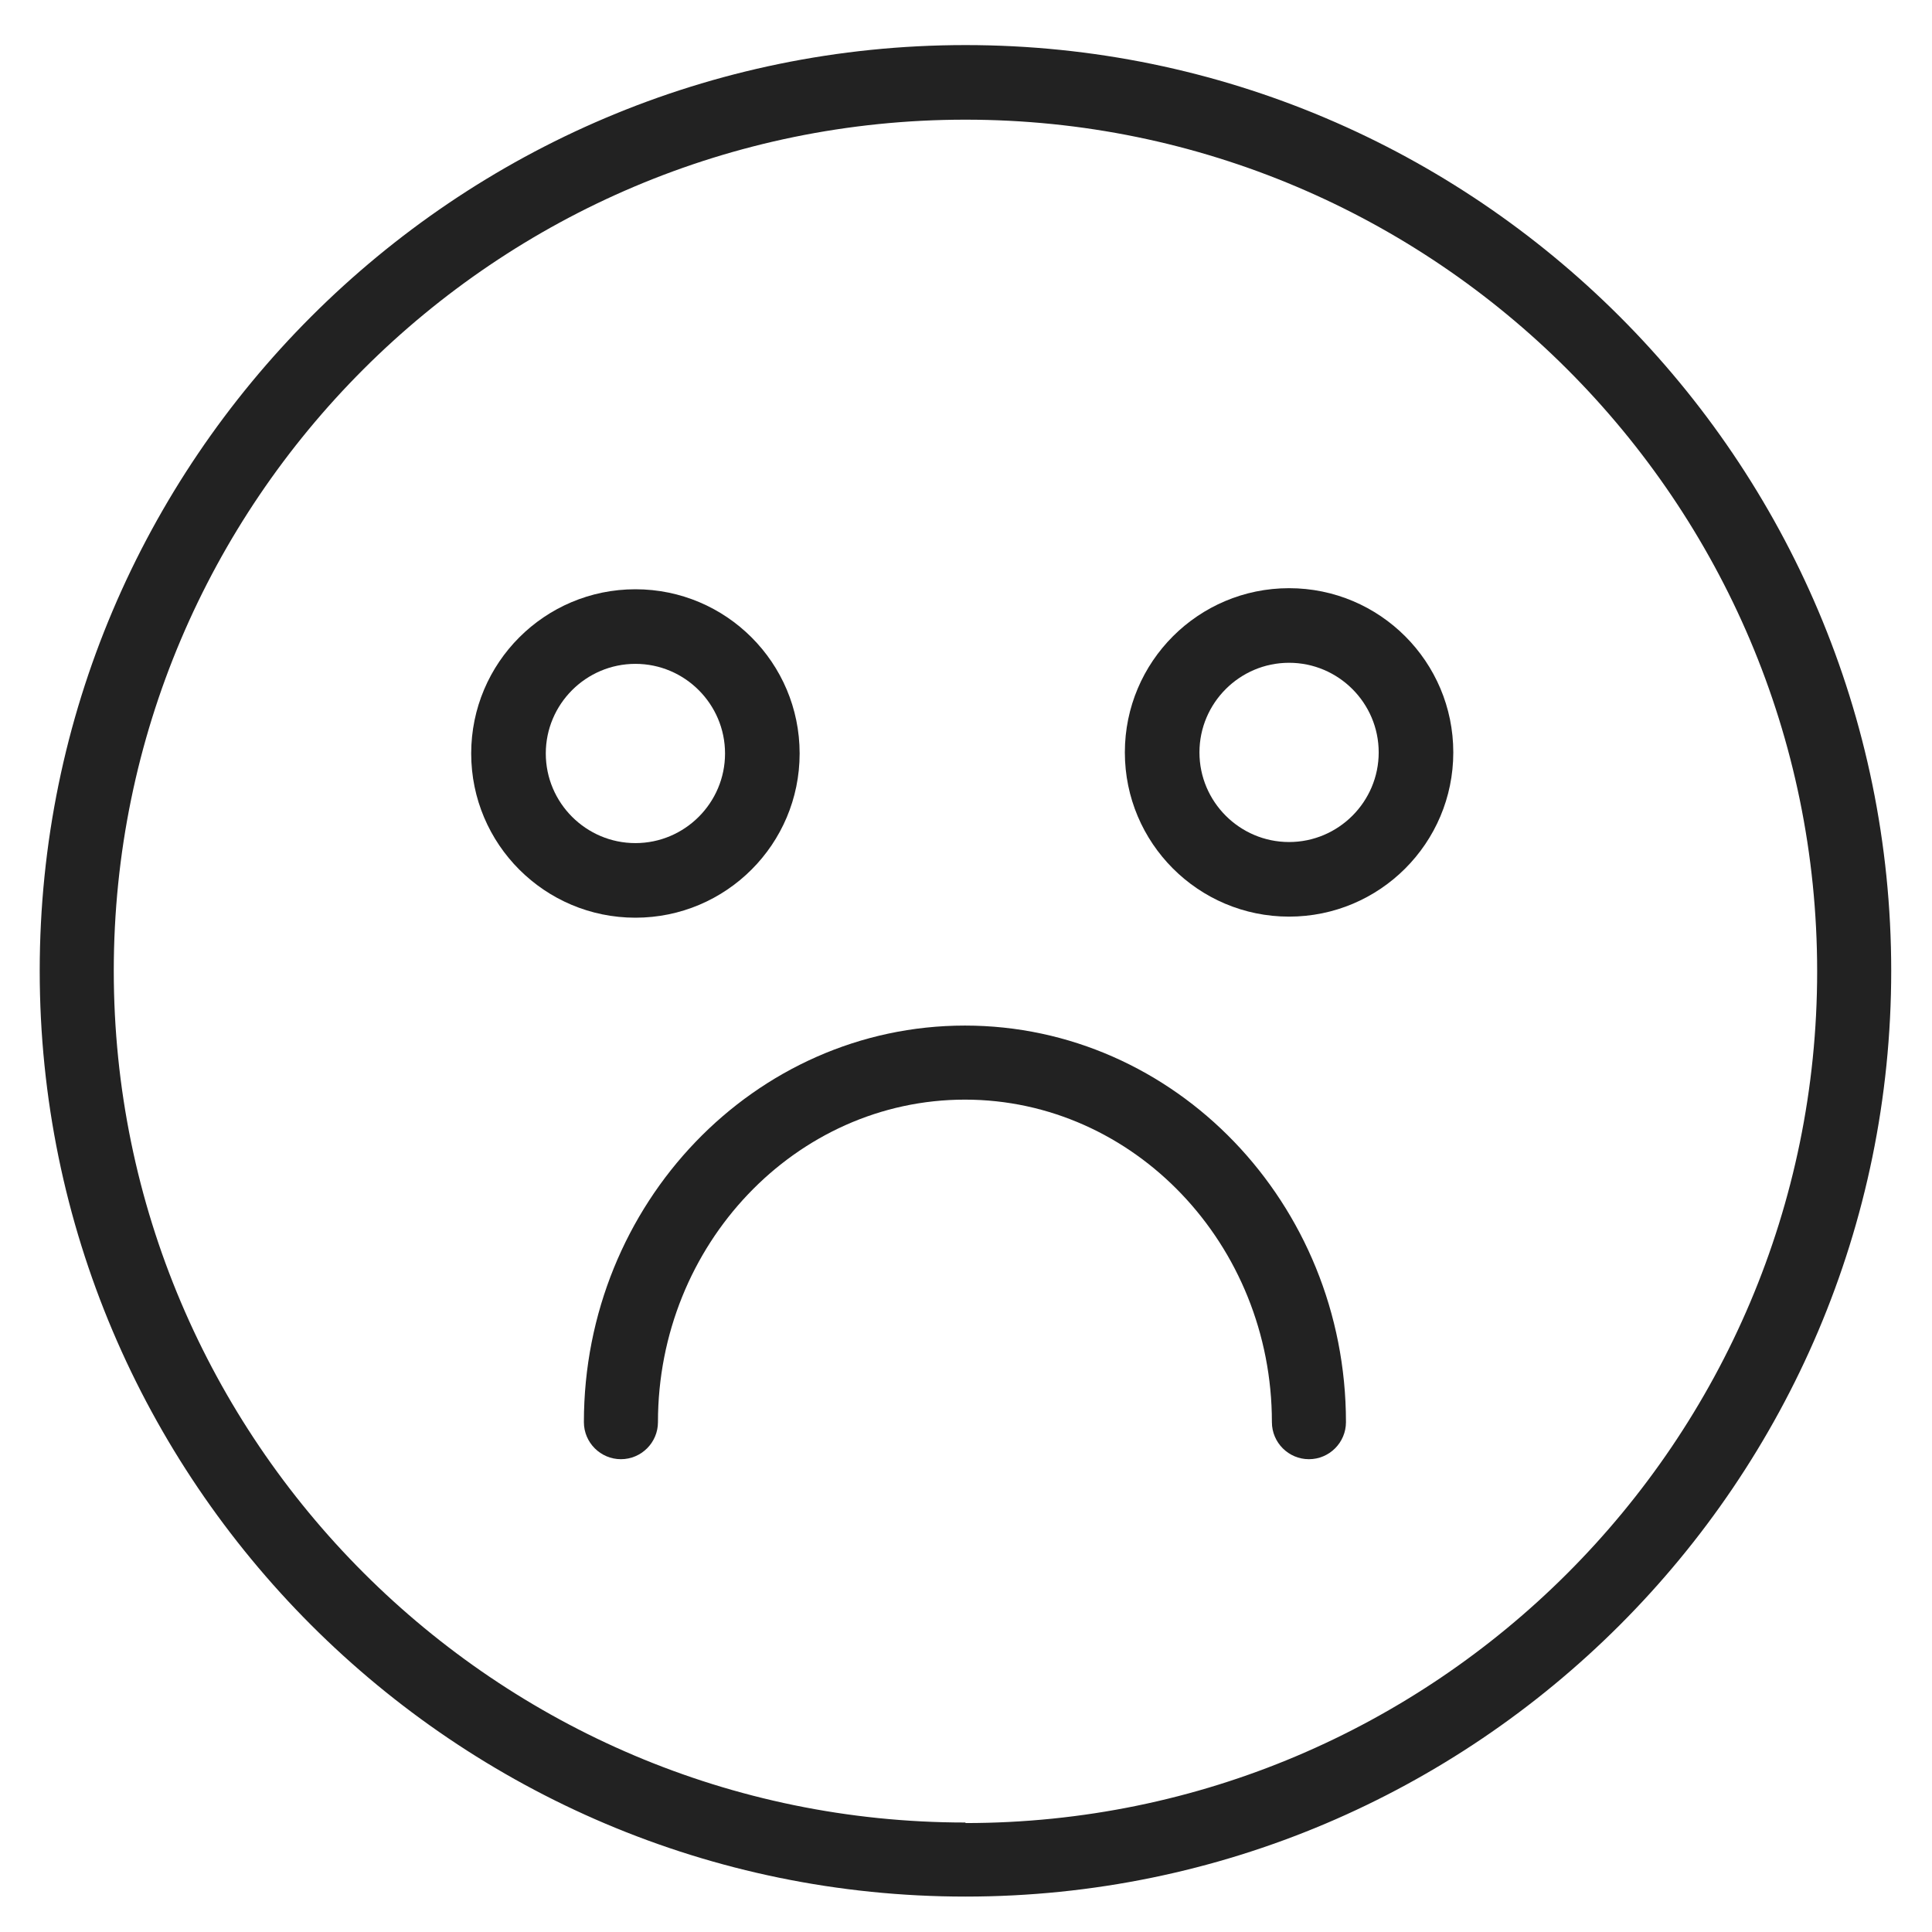 <svg width="36" height="36" viewBox="0 0 36 36" fill="none" xmlns="http://www.w3.org/2000/svg">
<g id="sad_M 1">
<g id="Group">
<path id="Vector" d="M17.99 0.84C8.48 0.84 0.74 8.58 0.74 18.09C0.74 27.6 8.48 35.34 17.99 35.34C27.5 35.34 35.24 27.6 35.24 18.09C35.24 8.58 27.5 0.84 17.99 0.84ZM17.99 33.96C9.24 33.96 2.12 26.84 2.12 18.09C2.12 9.34 9.24 2.23 17.99 2.23C26.74 2.23 33.86 9.35 33.86 18.1C33.86 26.85 26.74 33.97 17.99 33.97V33.96Z" fill="#222222"/>
<path id="Vector_2" d="M17.98 19.11C14.06 19.11 10.88 22.43 10.88 26.5C10.88 26.88 11.19 27.19 11.57 27.19C11.95 27.19 12.26 26.88 12.26 26.5C12.26 23.19 14.83 20.49 17.98 20.49C21.13 20.49 23.7 23.19 23.7 26.5C23.7 26.88 24.01 27.19 24.39 27.19C24.77 27.19 25.08 26.88 25.08 26.5C25.08 22.42 21.89 19.11 17.98 19.11V19.11Z" fill="#222222"/>
<path id="Vector_3" d="M14.9 14.04C14.9 12.35 13.53 10.98 11.84 10.98C10.15 10.98 8.78 12.35 8.78 14.04C8.78 15.73 10.15 17.1 11.84 17.1C13.53 17.1 14.9 15.73 14.9 14.04V14.04ZM10.17 14.04C10.17 13.12 10.92 12.37 11.84 12.37C12.76 12.37 13.51 13.12 13.51 14.04C13.51 14.96 12.76 15.71 11.84 15.71C10.92 15.71 10.17 14.96 10.17 14.04Z" fill="#222222"/>
<path id="Vector_4" d="M24.02 10.96C22.33 10.96 20.96 12.33 20.96 14.02C20.96 15.71 22.33 17.08 24.02 17.08C25.71 17.08 27.08 15.71 27.08 14.02C27.08 12.33 25.71 10.96 24.02 10.96ZM24.02 15.69C23.1 15.69 22.35 14.94 22.35 14.02C22.35 13.1 23.1 12.35 24.02 12.35C24.94 12.35 25.69 13.1 25.69 14.02C25.69 14.94 24.94 15.69 24.02 15.69V15.69Z" fill="#222222"/>
</g>
</g>
</svg>

